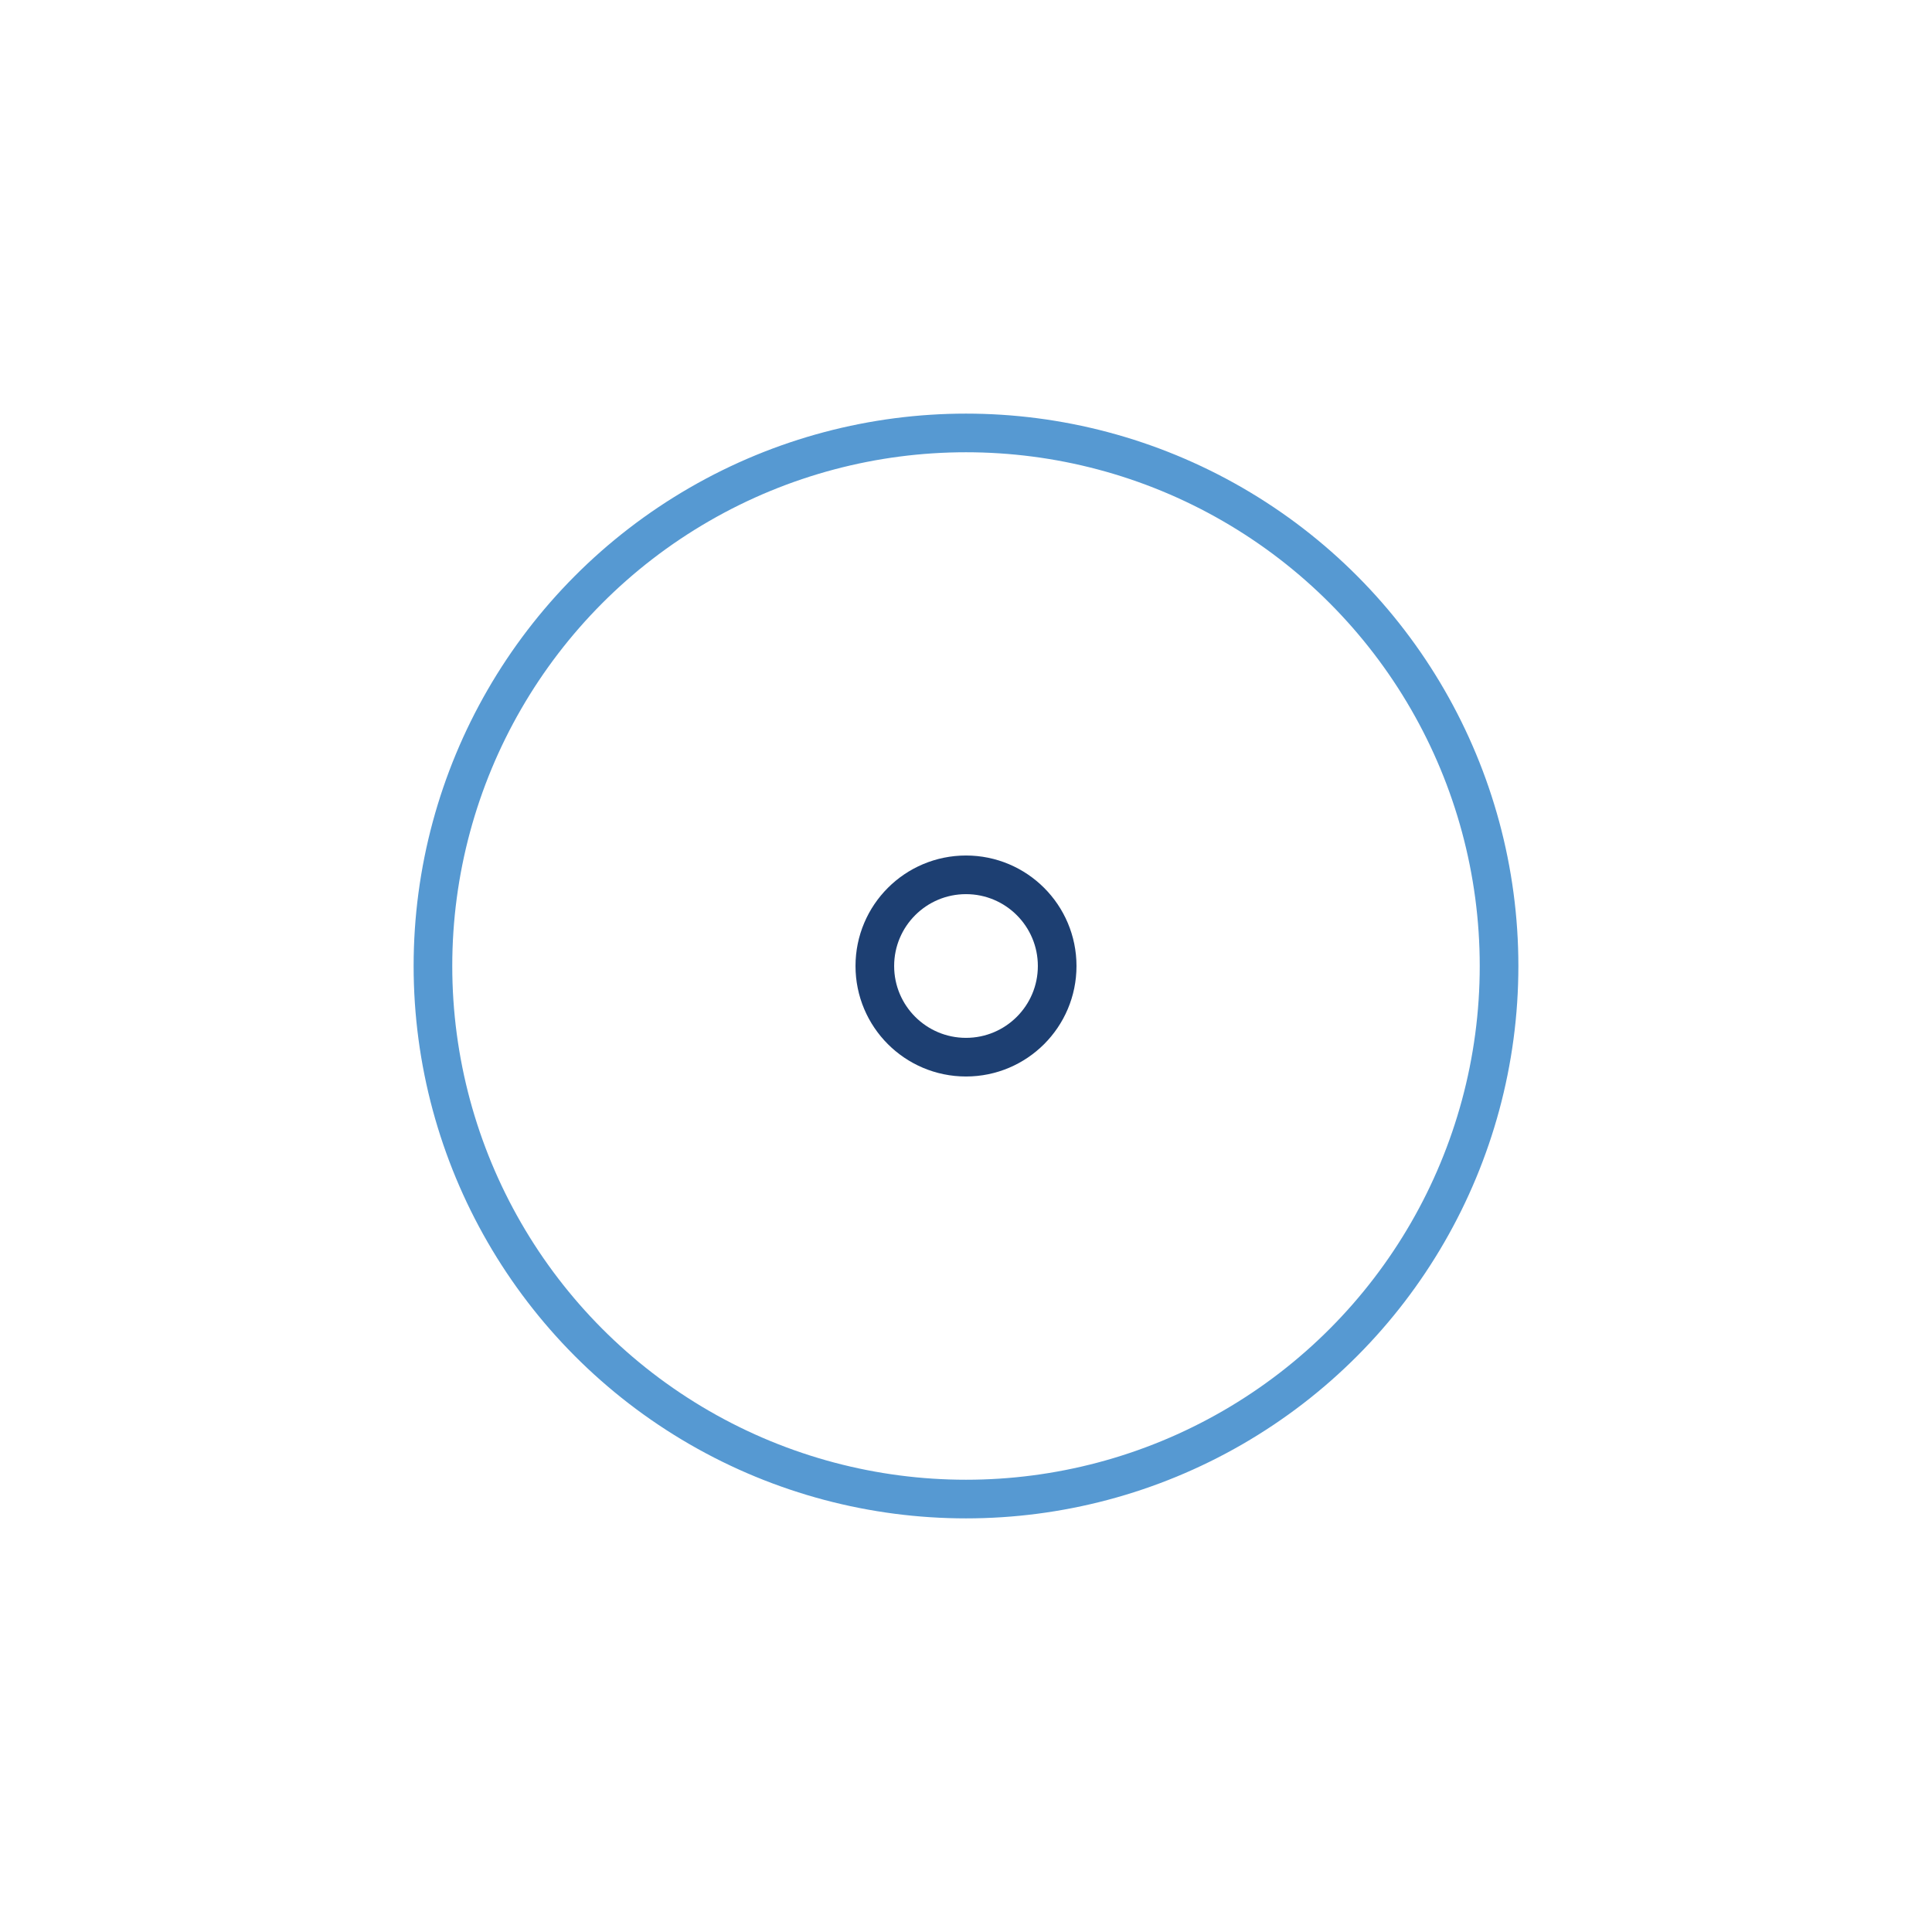 <svg width="200" height="200" xmlns="http://www.w3.org/2000/svg" viewBox="0 0 100 100" preserveAspectRatio="xMidYMid"
    class="lds-ripple" style="background:0 0">
    <circle cx="50" cy="50" r="4.719" fill="none" stroke="#1d3f72" stroke-width="2">
        <animate attributeName="r" calcMode="spline" values="0;40" keyTimes="0;1" dur="3" keySplines="0 0.2 0.8 1"
            begin="-1.5s" repeatCount="indefinite" />
        <animate attributeName="opacity" calcMode="spline" values="1;0" keyTimes="0;1" dur="3" keySplines="0.2 0 0.8 1"
            begin="-1.5s" repeatCount="indefinite" />
    </circle>
    <circle cx="50" cy="50" r="27.591" fill="none" stroke="#5699d2" stroke-width="2">
        <animate attributeName="r" calcMode="spline" values="0;40" keyTimes="0;1" dur="3" keySplines="0 0.2 0.8 1"
            begin="0s" repeatCount="indefinite" />
        <animate attributeName="opacity" calcMode="spline" values="1;0" keyTimes="0;1" dur="3" keySplines="0.2 0 0.8 1"
            begin="0s" repeatCount="indefinite" />
    </circle>
</svg>